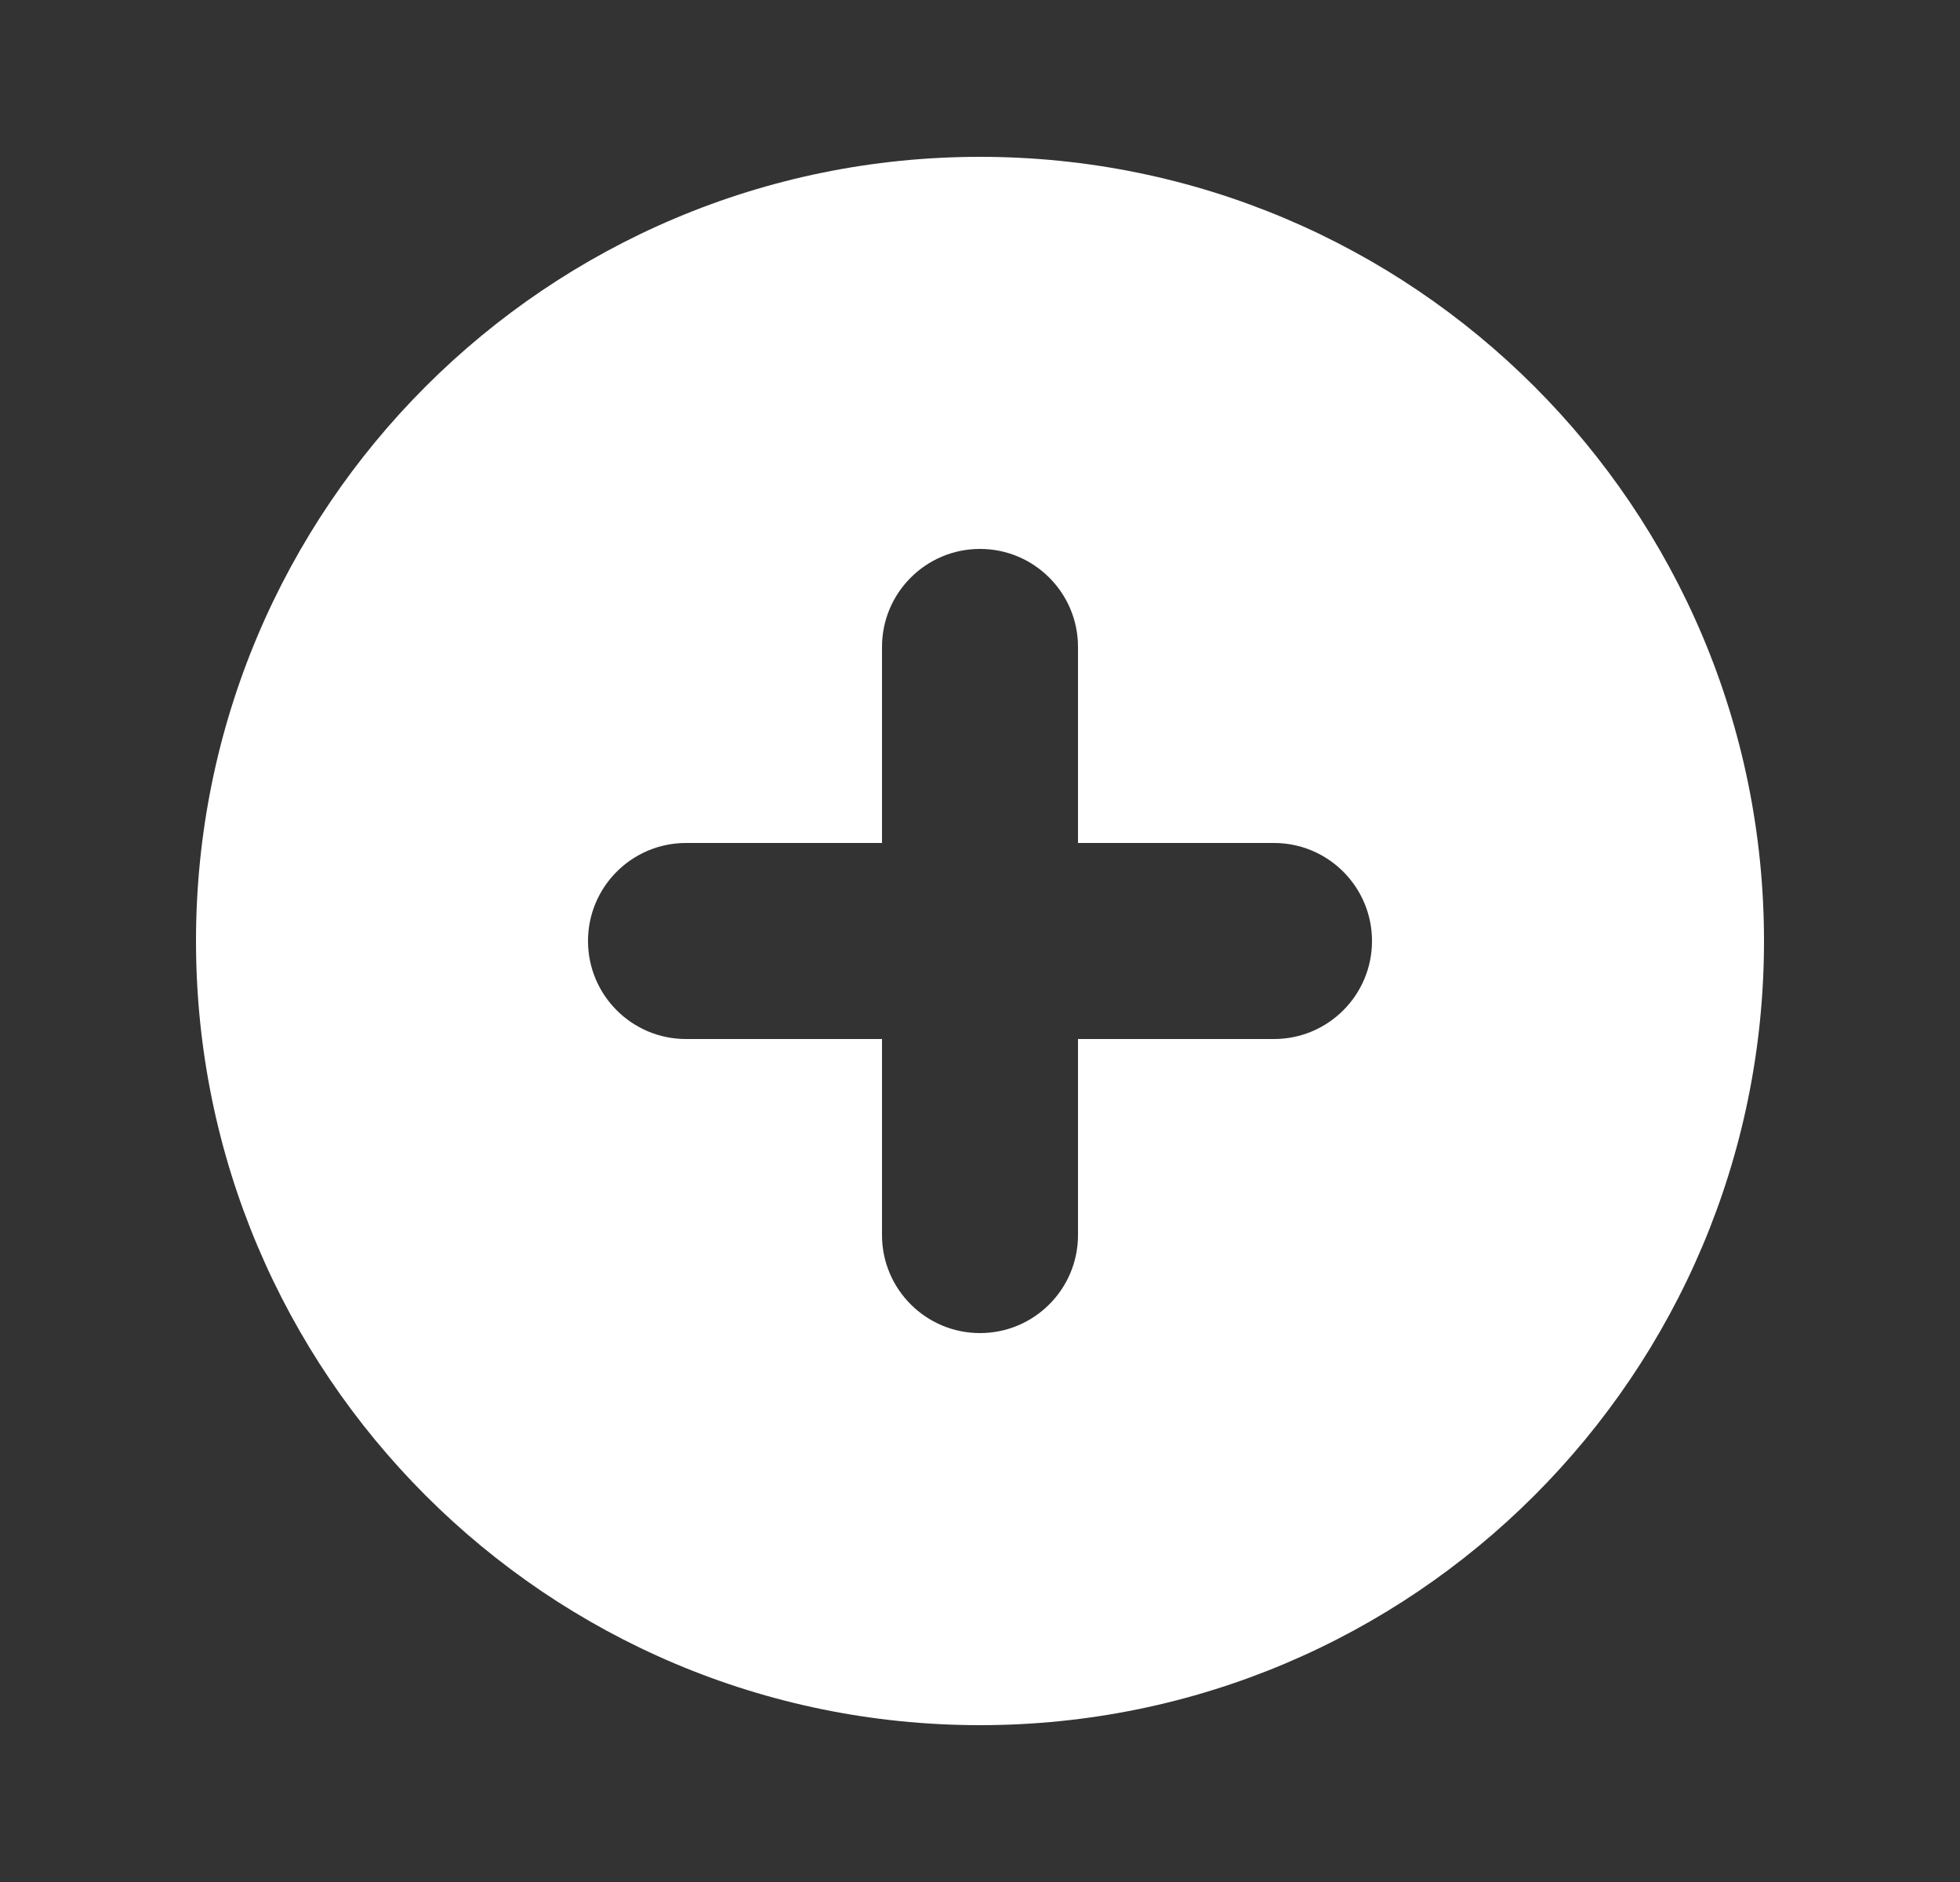 <svg width="25" height="24" viewBox="0 0 25 24" fill="none" xmlns="http://www.w3.org/2000/svg">
<rect x="0" y="0" width="25" height="24" fill="#333333" stroke="none"/>
<path fill-rule="evenodd" clip-rule="evenodd" d="M12.5 22C18.023 22 22.5 17.523 22.5 12C22.5 6.477 18.023 2 12.5 2C6.977 2 2.5 6.477 2.5 12C2.5 17.523 6.977 22 12.5 22ZM13.75 8.25C13.75 7.56 13.19 7 12.5 7C11.81 7 11.25 7.56 11.25 8.25V10.75H8.75C8.06 10.75 7.5 11.31 7.5 12C7.5 12.69 8.06 13.25 8.75 13.25H11.25V15.75C11.25 16.44 11.81 17 12.5 17C13.19 17 13.75 16.44 13.75 15.75V13.25H16.25C16.94 13.25 17.5 12.69 17.5 12C17.5 11.31 16.94 10.75 16.25 10.75H13.75V8.25Z" fill="white"/>
</svg>
